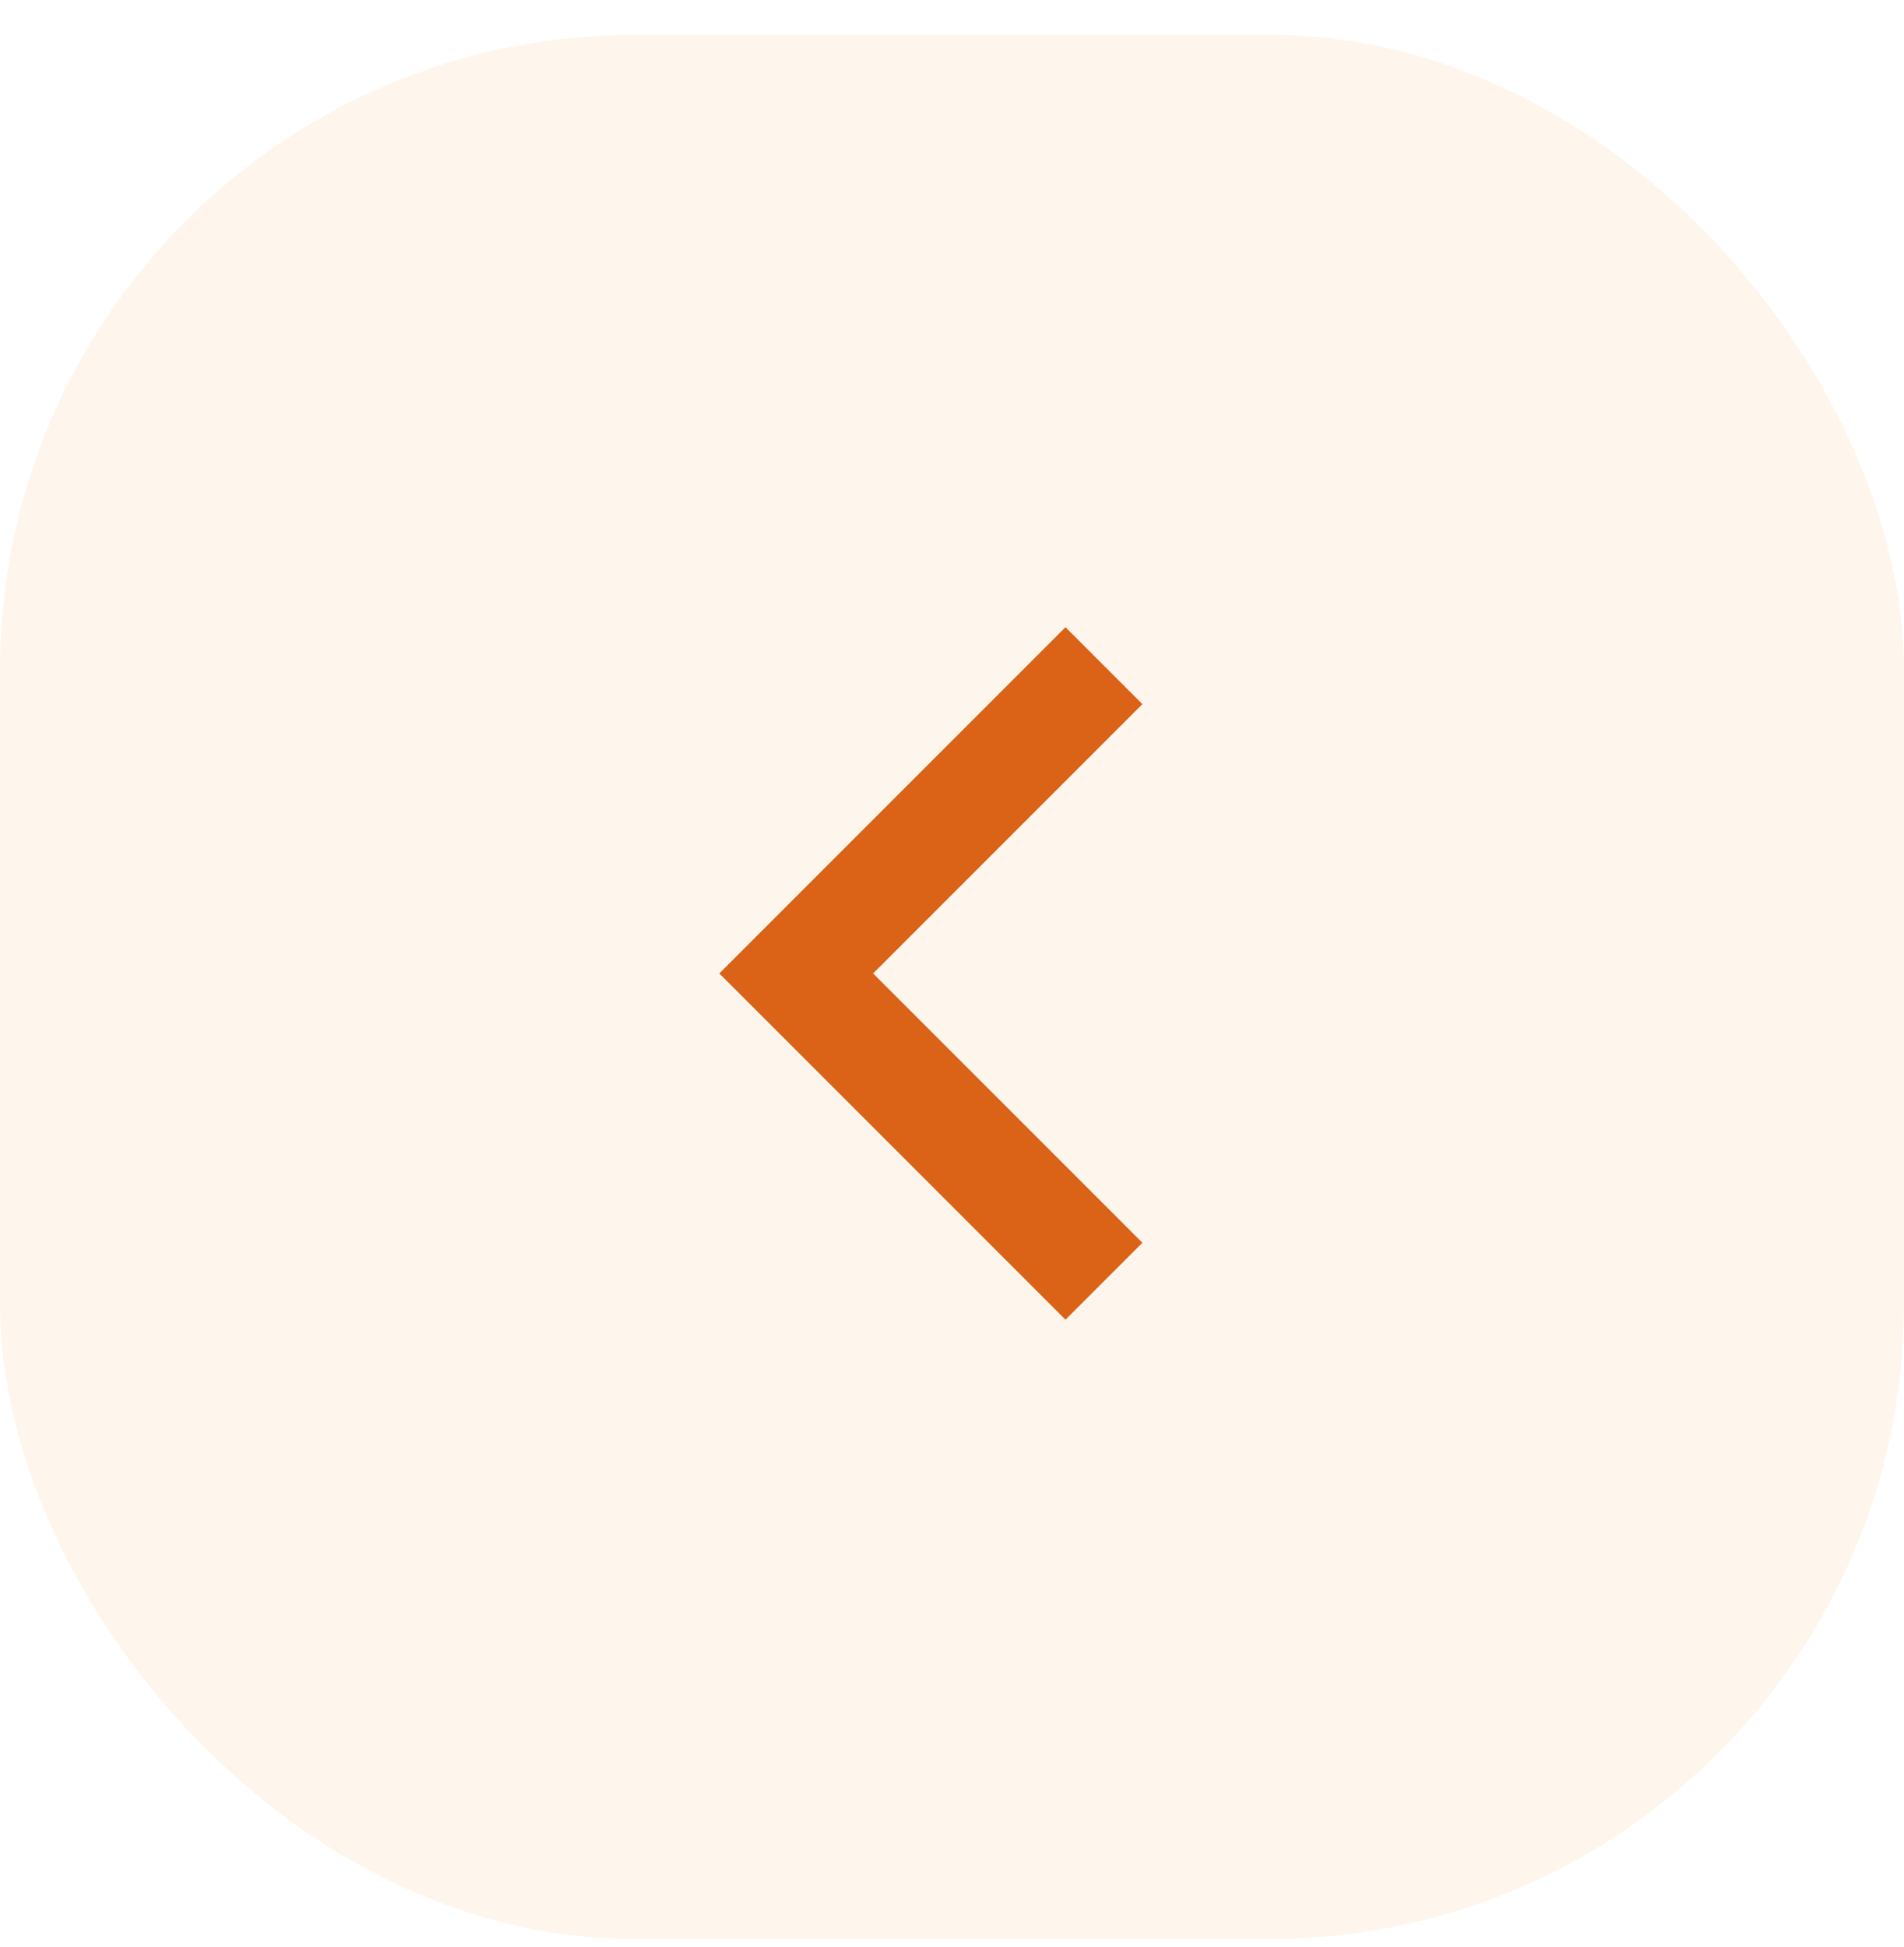 <svg width="45" height="46" viewBox="0 0 45 46" fill="none" xmlns="http://www.w3.org/2000/svg">
<rect opacity="0.1" y="0.821" width="45" height="45" rx="15" fill="#F9A84D"/>
<path d="M20.636 23.003L27 29.367L25.182 31.185L17 23.003L25.182 14.821L27 16.639L20.636 23.003Z" fill="#DA6317"/>
</svg>
